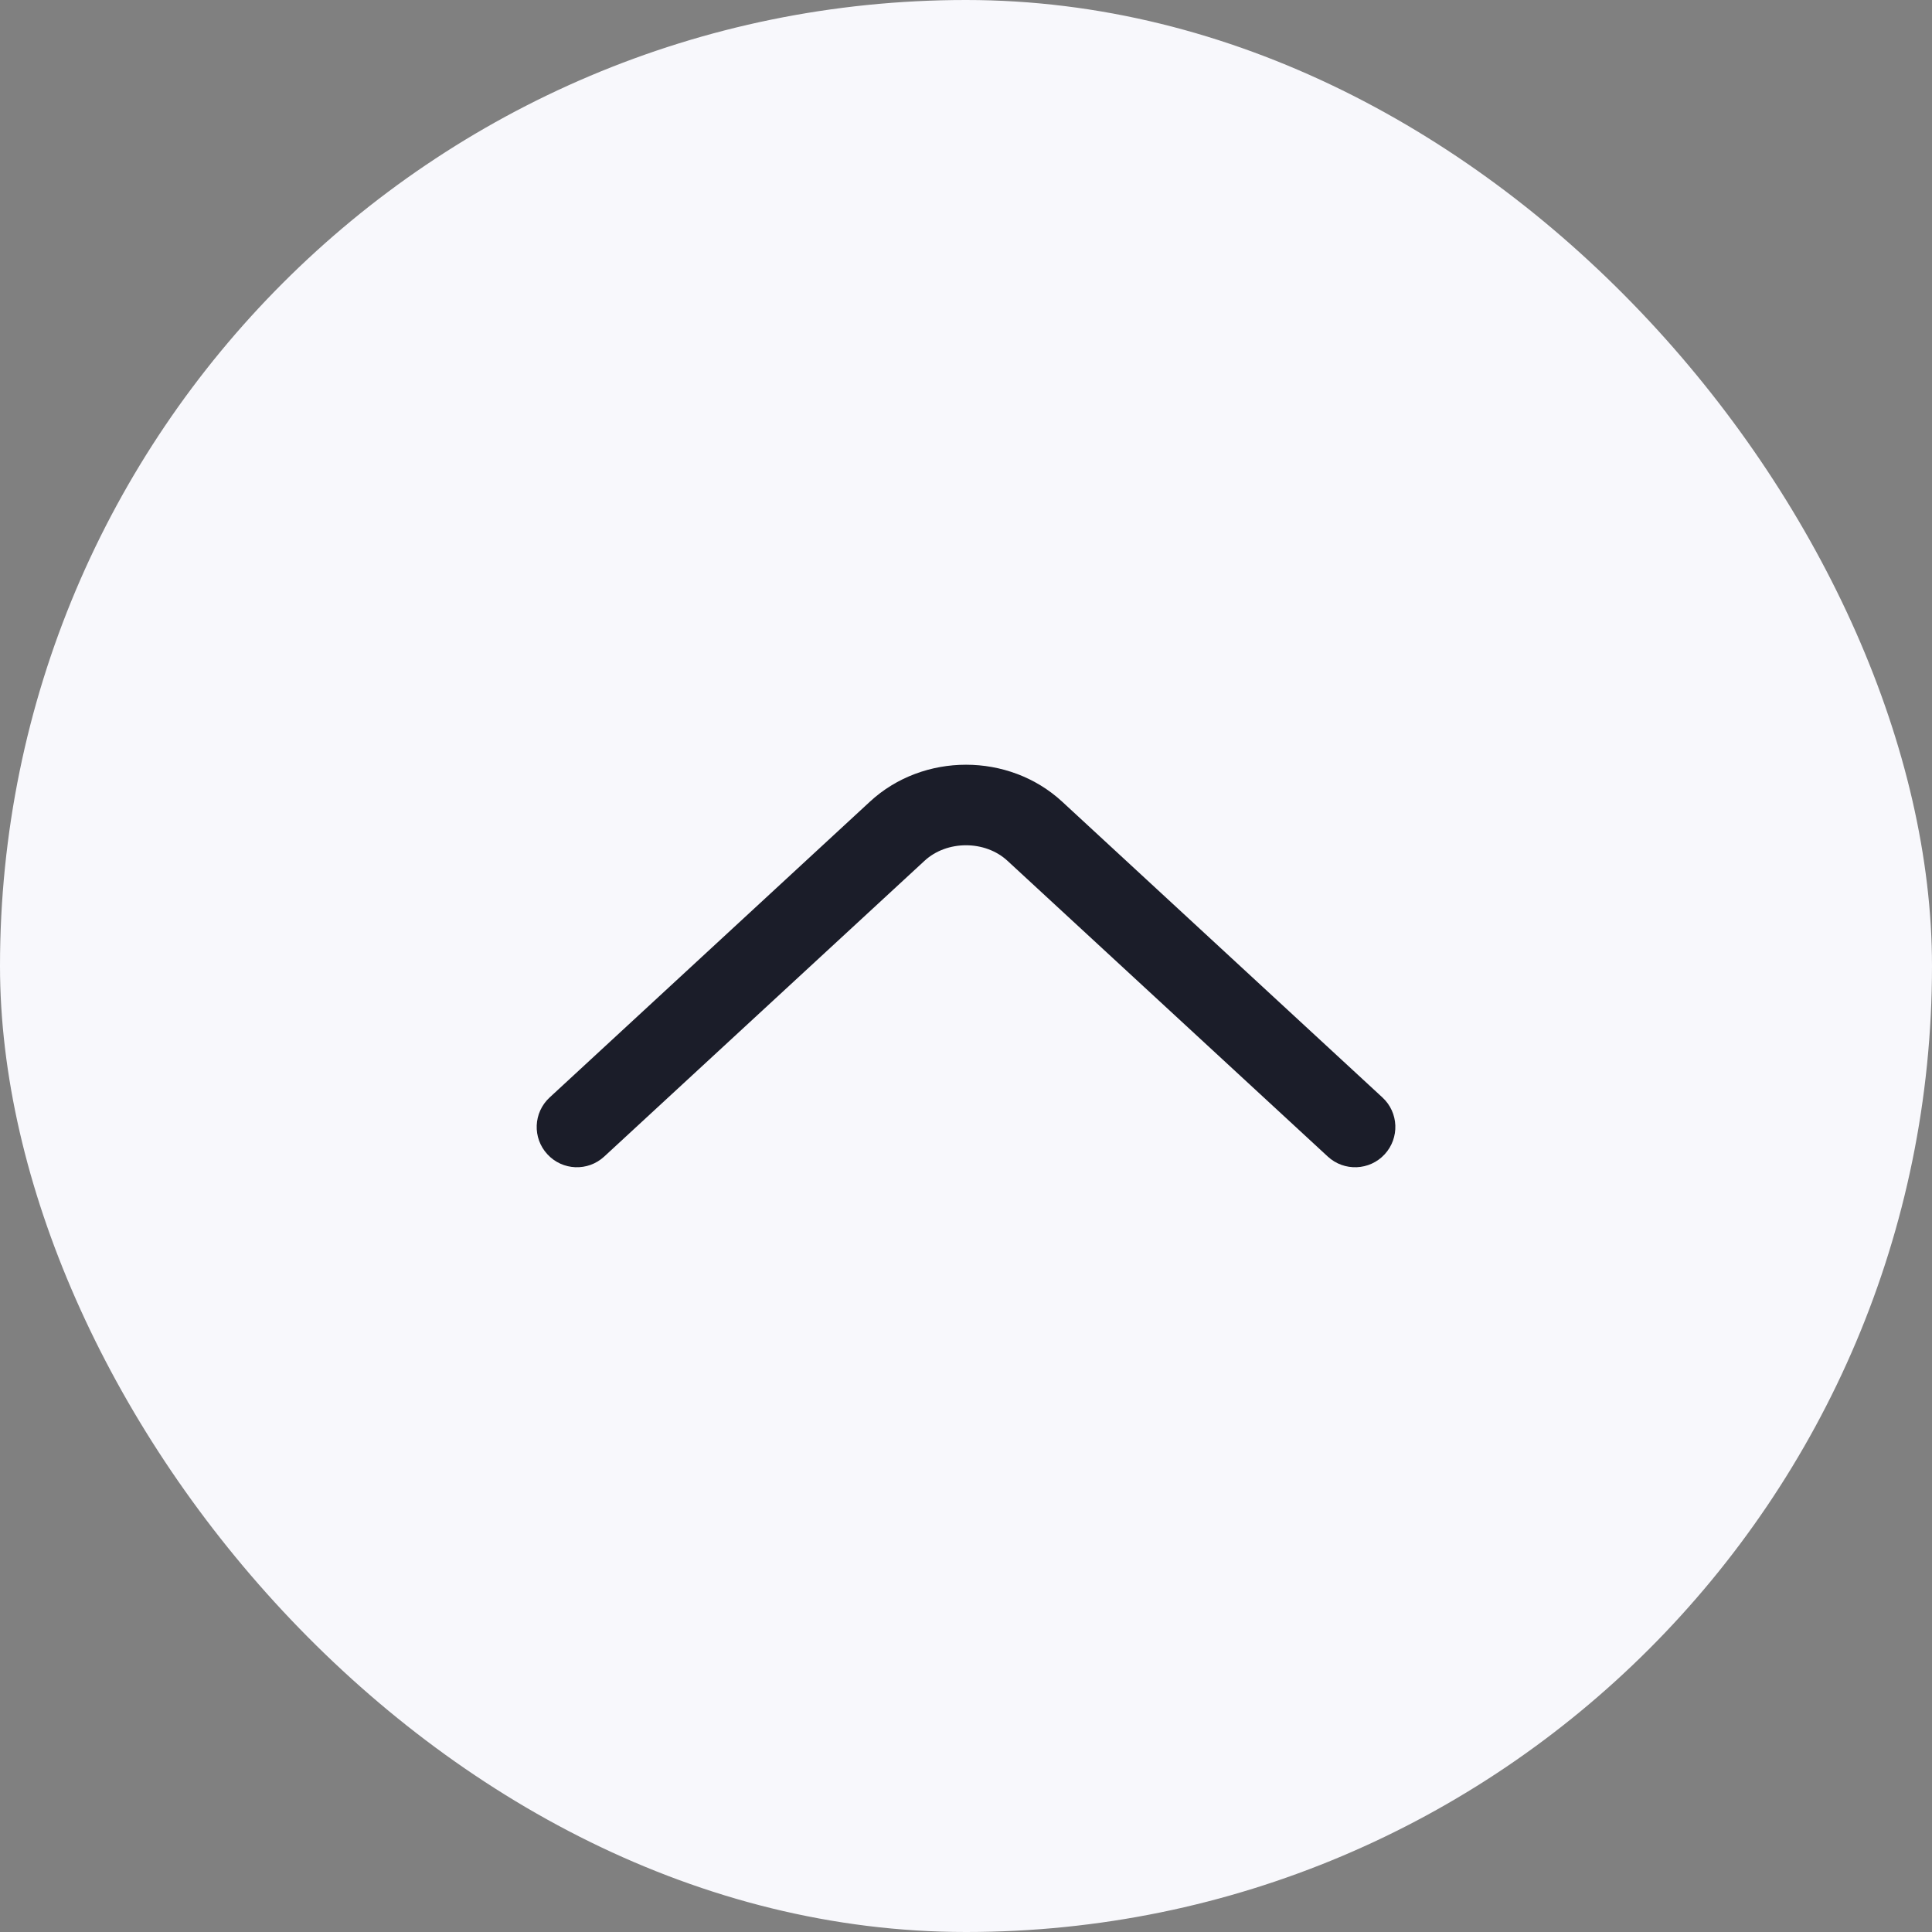 <svg width="24" height="24" viewBox="0 0 24 24" fill="none" xmlns="http://www.w3.org/2000/svg">
<rect x="0" y="0" width="24" height="24" fill="#808080" stroke="none"/>
<rect x="24" y="24" width="24" height="24" rx="12" transform="rotate(180 24 24)" fill="#F8F8FC"/>
<path fill-rule="evenodd" clip-rule="evenodd" d="M17.201 14.339C17.014 14.542 16.697 14.555 16.494 14.367L12.515 10.693C12.237 10.436 11.763 10.436 11.485 10.693L7.506 14.367C7.303 14.555 6.987 14.542 6.8 14.339C6.612 14.136 6.625 13.82 6.828 13.633L10.807 9.958C11.468 9.347 12.532 9.347 13.194 9.958L17.173 13.633C17.376 13.82 17.388 14.136 17.201 14.339Z" fill="#1B1D29"/>
</svg>
